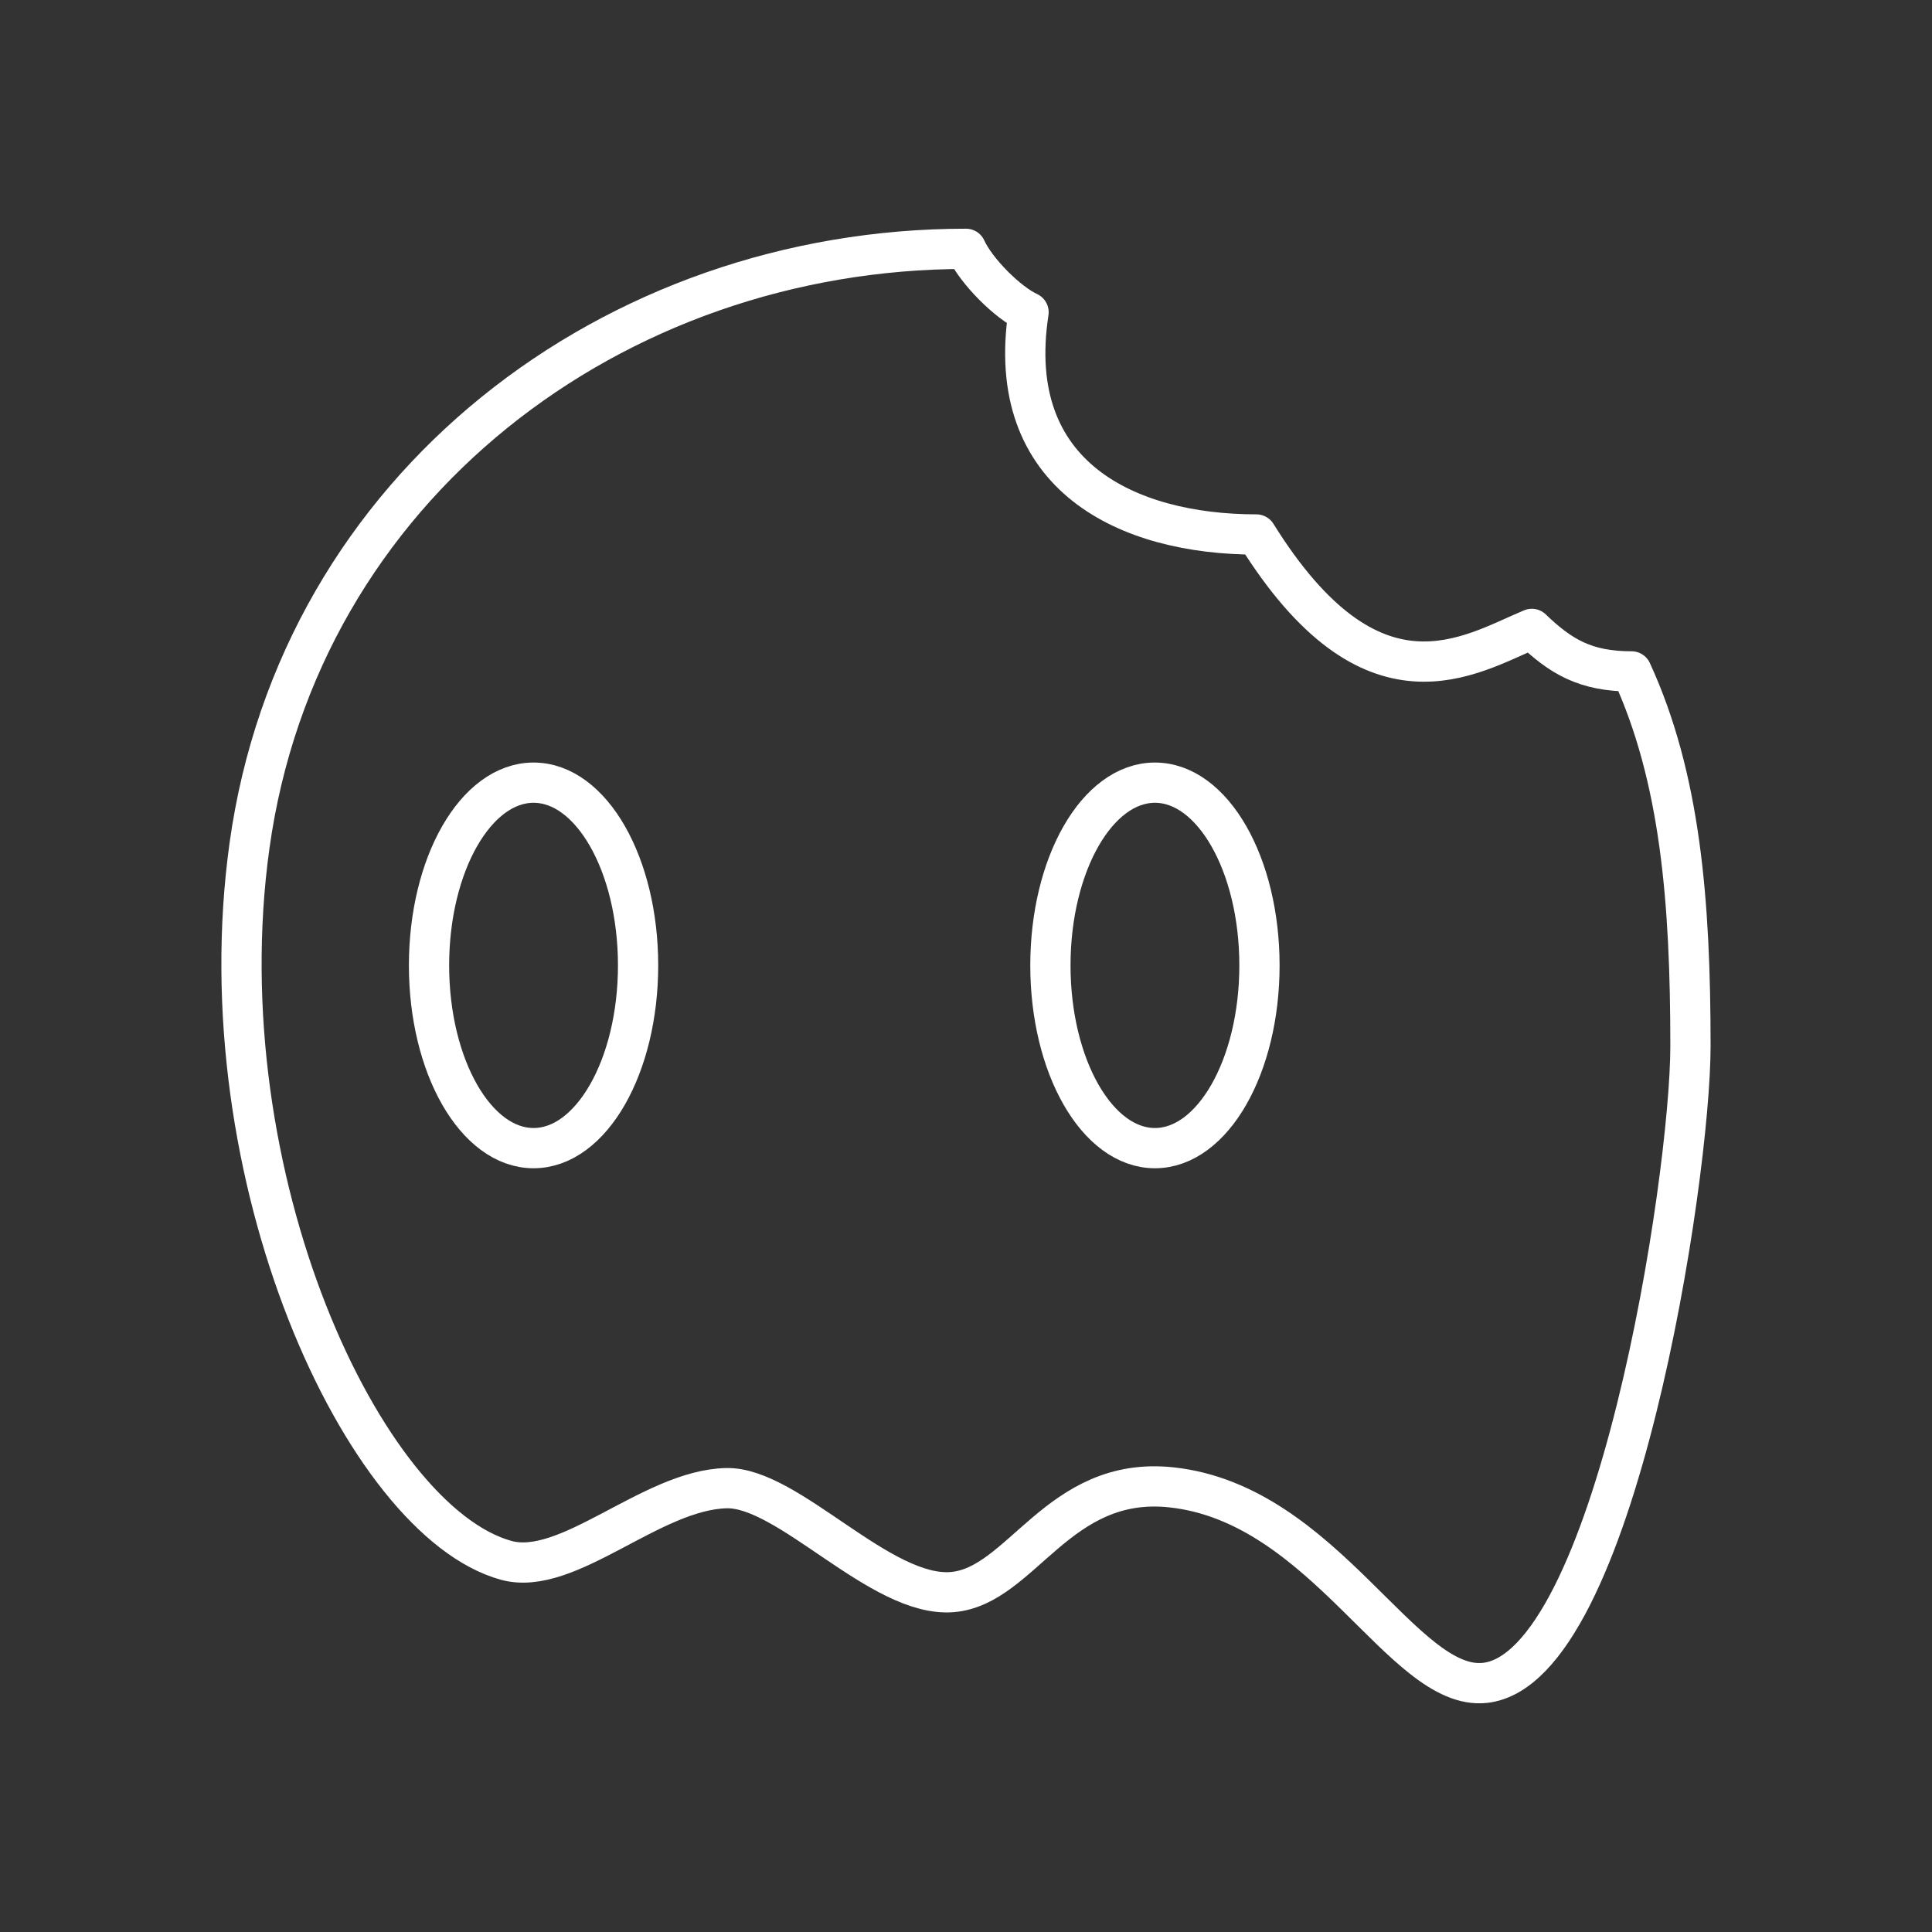 <?xml version="1.0" encoding="UTF-8"?><svg id="a" xmlns="http://www.w3.org/2000/svg" viewBox="0 0 48 48"><rect x="0" y="0" width="48" height="48" fill="#333333" stroke="none"/><defs><style>.b{fill:none;stroke:#fff;stroke-linecap:round;stroke-linejoin:round;}</style></defs><path class="b" d="m38.058,15.625c-1.546.643-3.964,2.28-6.844-2.346-3.191,0-6.287-1.434-5.66-5.521-.516-.236-1.305-1.024-1.554-1.576-8.756,0-16.564,5.905-17.802,14.835-1.138,8.212,2.84,16.773,6.377,17.749,1.534.423,3.603-1.752,5.473-1.793,1.545-.034,3.832,2.728,5.61,2.582,1.728-.142,2.622-2.907,5.447-2.602,3.813.411,5.747,5.075,7.785,4.858,3.239-.346,5.109-12.538,5.109-15.821,0-3.61-.251-6.67-1.463-9.309-1.148,0-1.76-.367-2.479-1.056Z"/><ellipse class="b" cx="13.256" cy="23.985" rx="2.597" ry="4.54"/><ellipse class="b" cx="28.694" cy="23.985" rx="2.597" ry="4.54"/></svg>